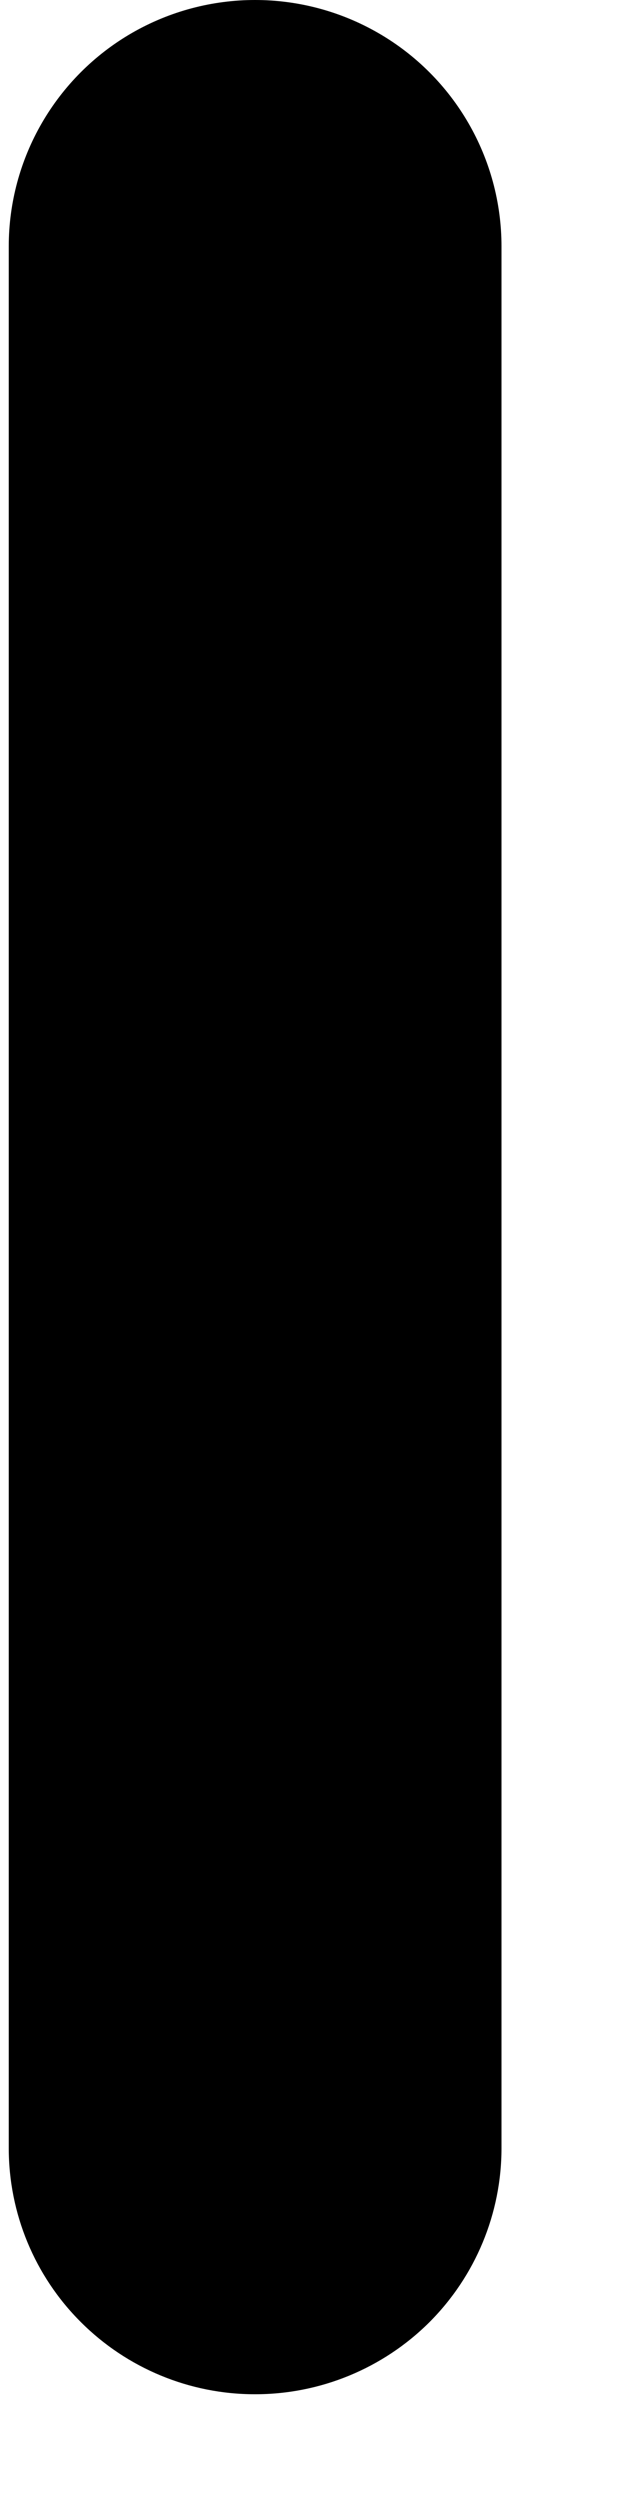 <svg width="5" height="20" viewBox="0 0 5 20" fill="none" xmlns="http://www.w3.org/2000/svg">
<path d="M2.038 19.154C1.516 19.154 1.016 18.946 0.647 18.577C0.277 18.208 0.07 17.707 0.07 17.185V1.971V1.971C0.07 1.267 0.446 0.616 1.055 0.264C1.665 -0.088 2.416 -0.088 3.026 0.264C3.636 0.616 4.012 1.267 4.012 1.971V17.185V17.185C4.012 17.708 3.804 18.209 3.434 18.579C3.063 18.948 2.561 19.155 2.038 19.154L2.038 19.154Z" fill="black"/>
</svg>
